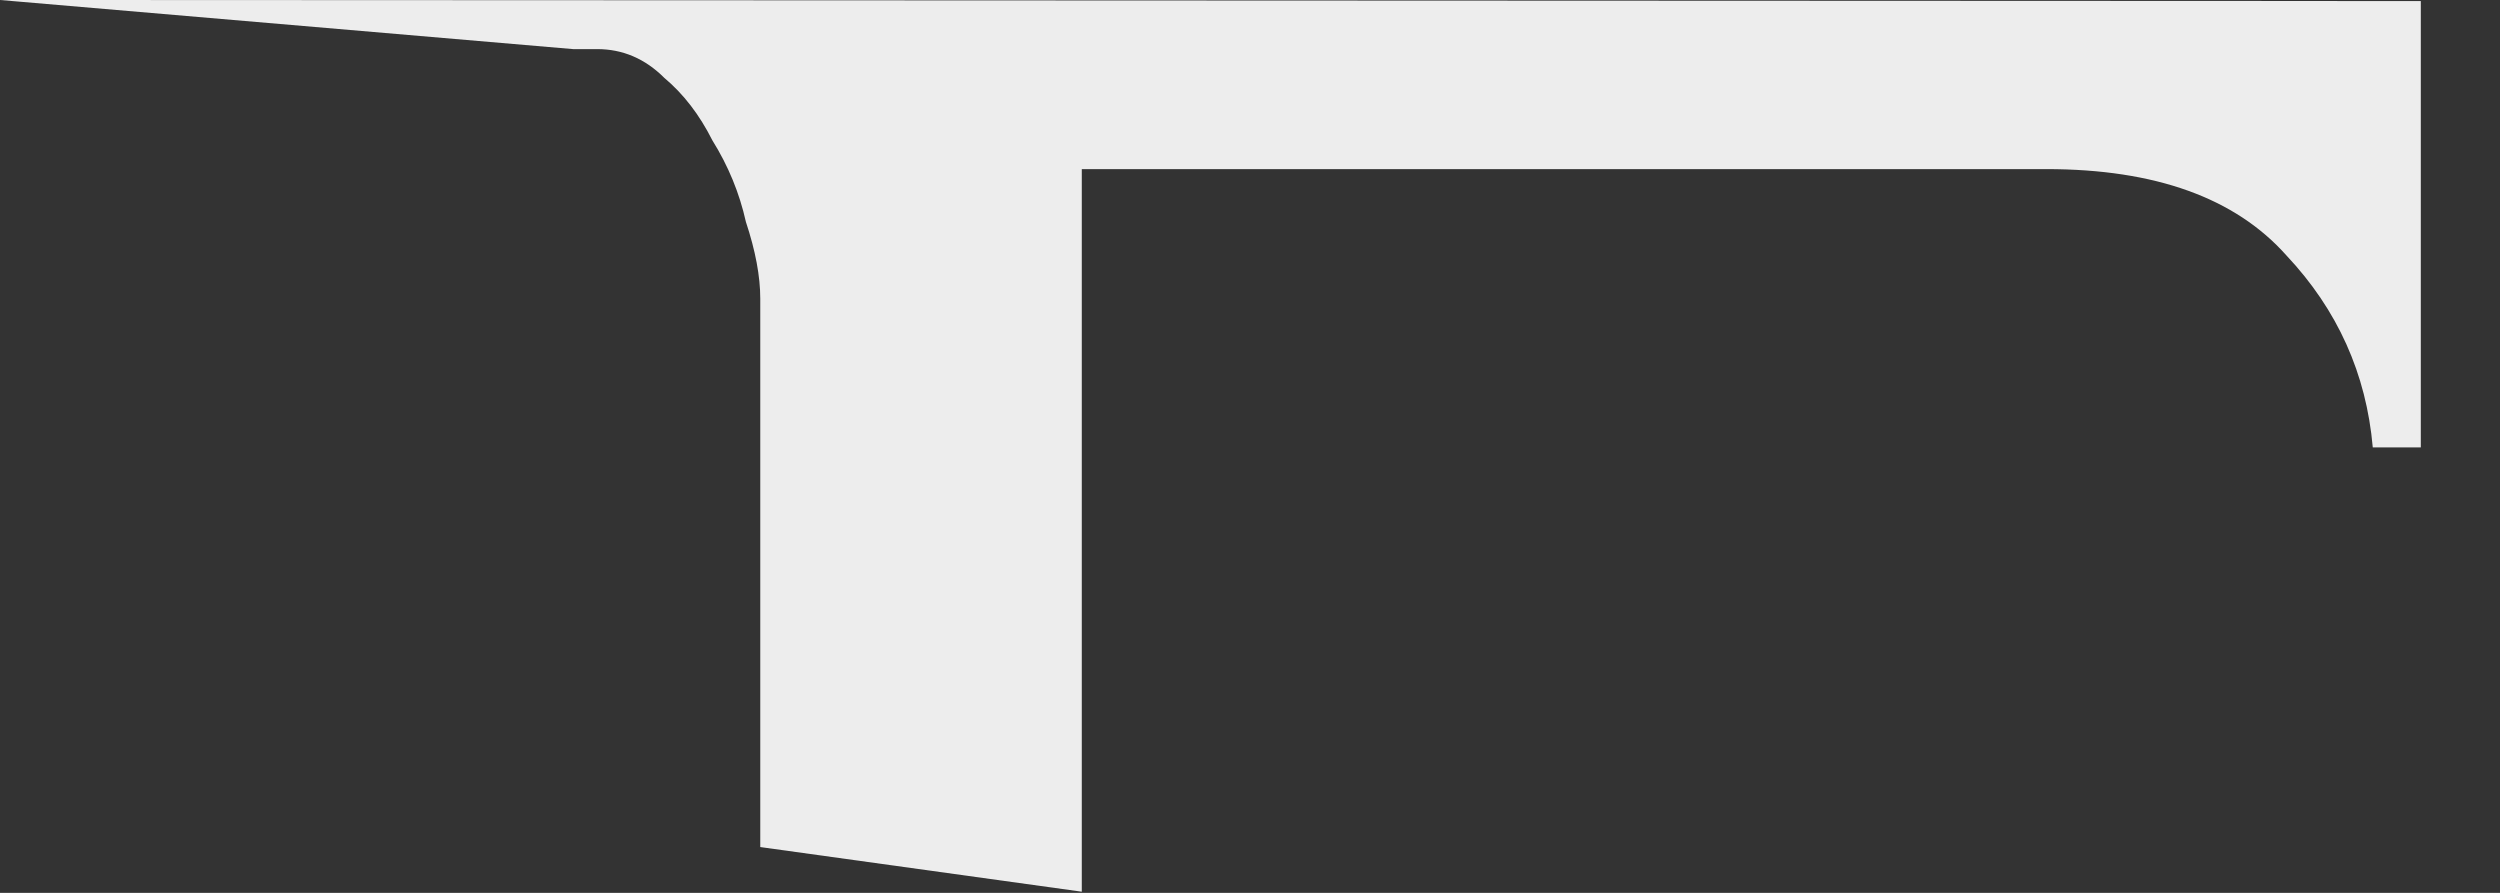 <svg width="28" height="10" viewBox="0 0 28 10" fill="none" xmlns="http://www.w3.org/2000/svg">
<rect x="0" y="0" width="28" height="10" fill="#333333" stroke="none"/>
<path d="M8.354 2.485C8.461 2.807 8.515 3.094 8.515 3.345V9.487L12.116 9.987V1.894H22.92C24.138 1.894 25.034 2.216 25.608 2.861C26.181 3.47 26.503 4.187 26.575 5.011H27.113V0.012L0 0L6.419 0.55H6.688C6.974 0.55 7.225 0.657 7.44 0.872C7.655 1.052 7.834 1.285 7.978 1.571C8.157 1.858 8.282 2.162 8.354 2.485Z" fill="#EDEDED"/>
</svg>
